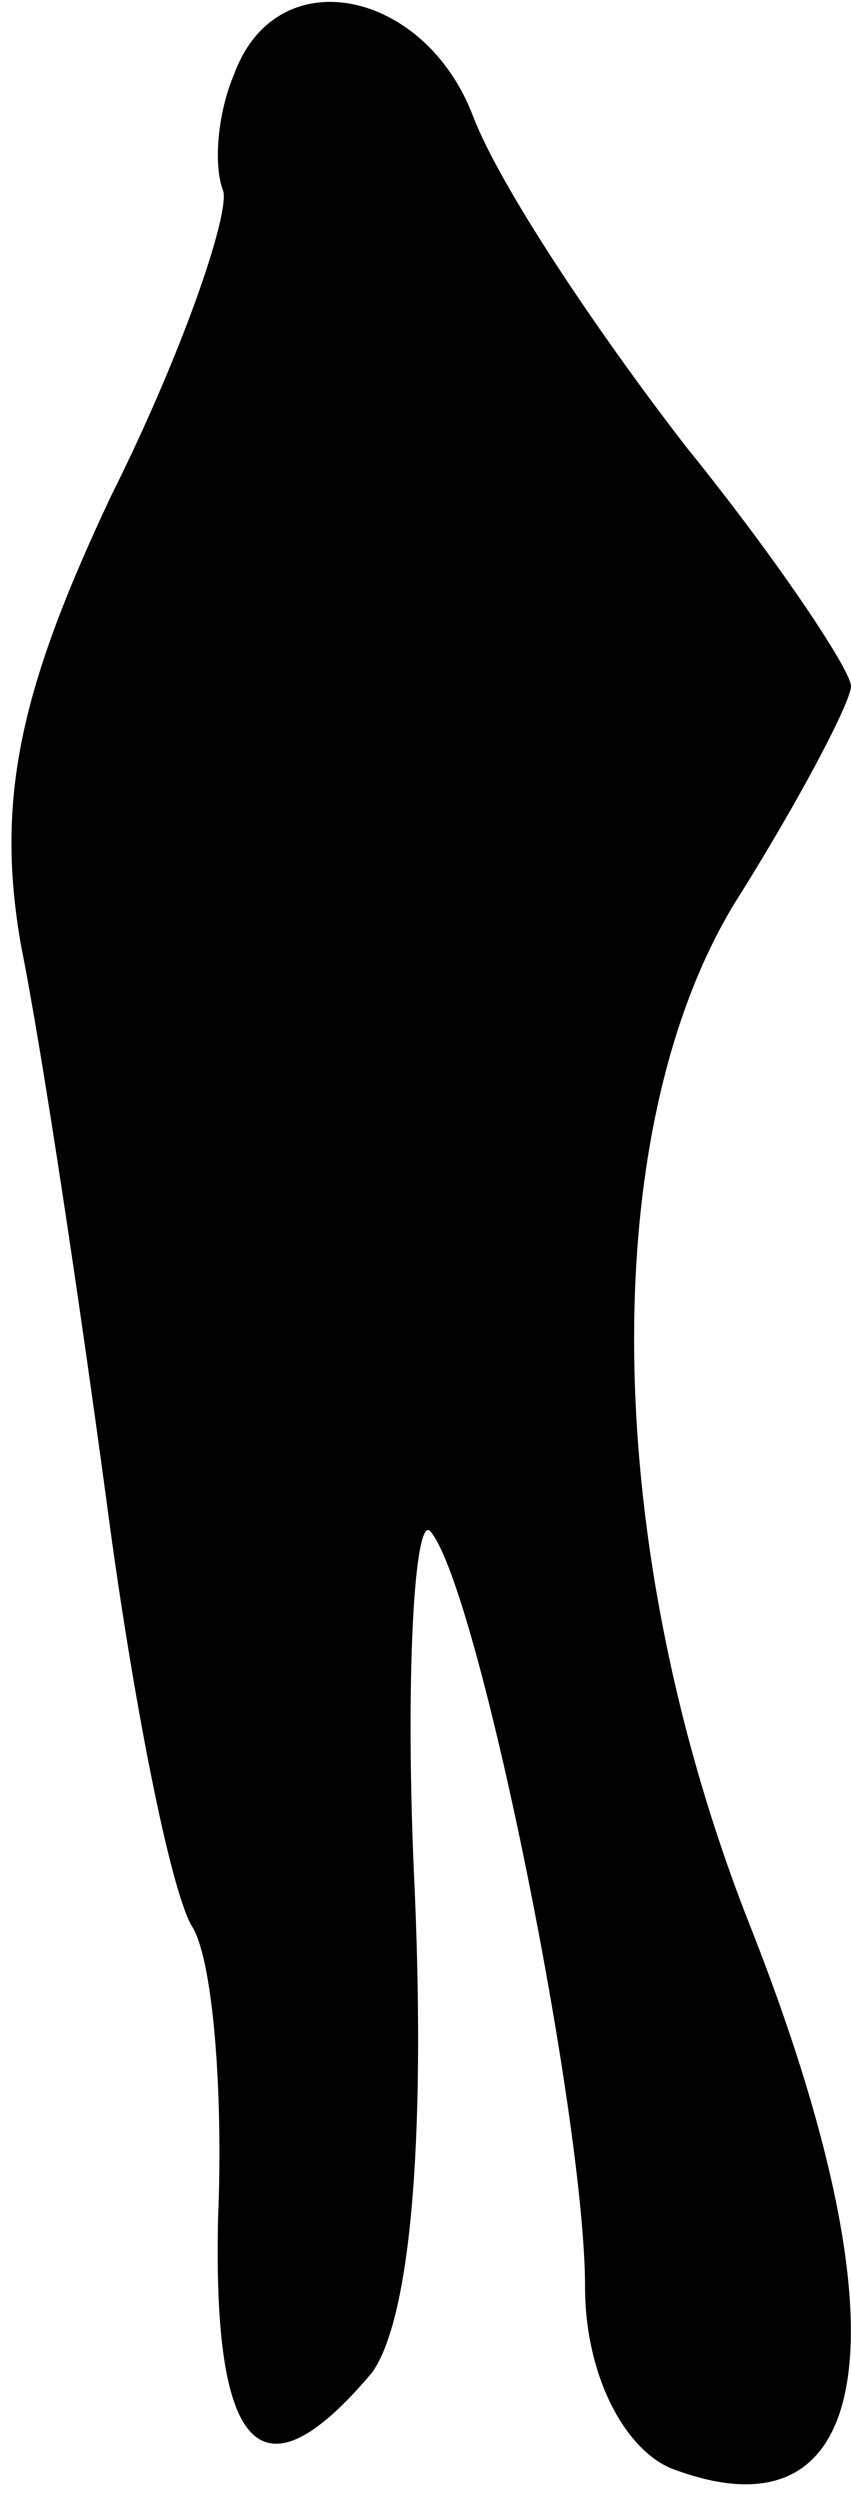 <?xml version="1.0" standalone="no"?>
<!DOCTYPE svg PUBLIC "-//W3C//DTD SVG 20010904//EN"
 "http://www.w3.org/TR/2001/REC-SVG-20010904/DTD/svg10.dtd">
<svg version="1.0" xmlns="http://www.w3.org/2000/svg"
 width="16pt" height="47pt" viewBox="0 0 16 47"
 preserveAspectRatio="xMidYMid meet">
<g transform="translate(0,47) scale(0.1,-0.1)"
fill="#000000" stroke="none">
<path fill="#000000" stroke="none" d="M44 456 c-3 -7 -4 -17 -2 -22 1 -5 -8
-31 -21 -57 -17 -36 -22 -57 -17 -85 4 -20 11 -67 16 -104 5 -38 12 -73 16
-80 4 -6 6 -31 5 -55 -1 -44 8 -54 29 -29 7 10 10 42 8 90 -2 41 0 72 3 68 9
-11 29 -110 29 -142 0 -16 7 -30 16 -34 39 -15 45 26 15 102 -28 71 -29 149
-3 192 12 19 22 38 22 41 0 3 -14 24 -31 45 -17 22 -35 49 -40 62 -9 24 -37
30 -45 8z"/>
</g>
</svg>
